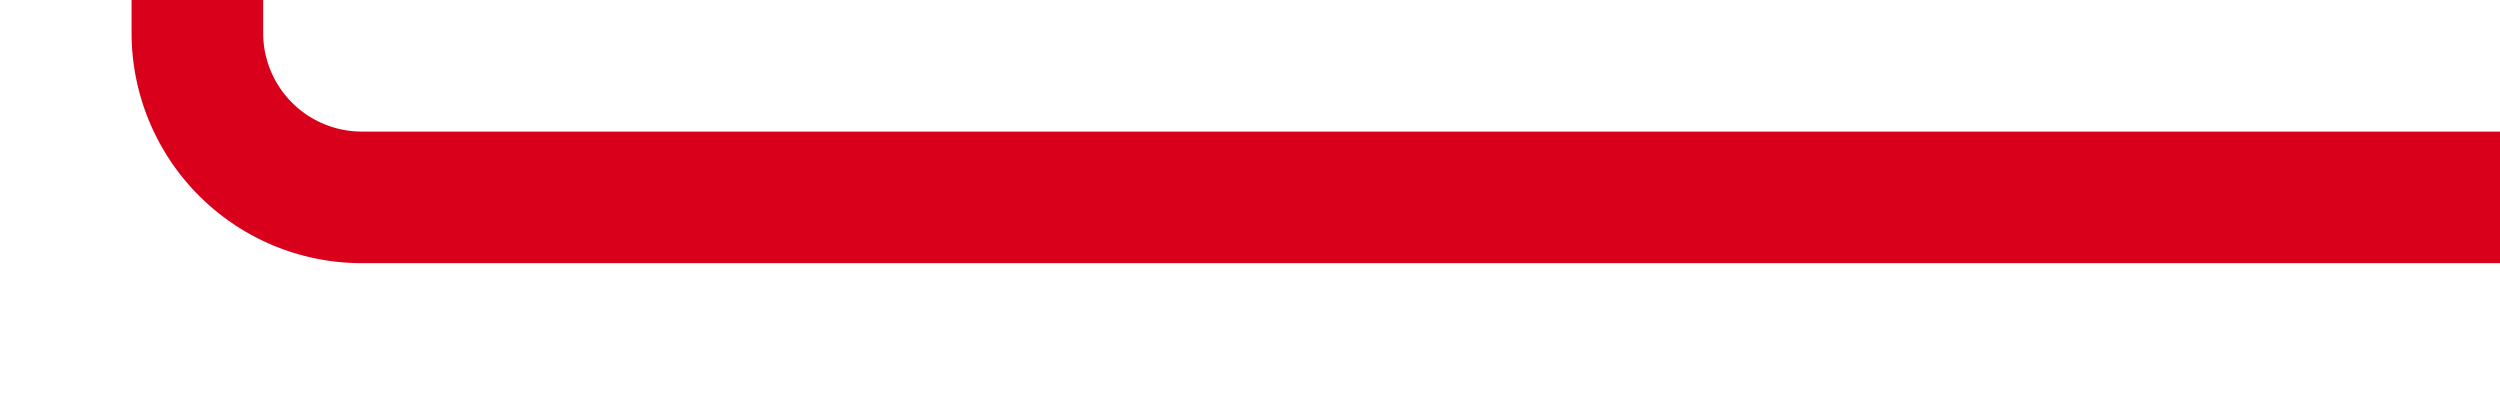﻿<?xml version="1.0" encoding="utf-8"?>
<svg version="1.1" xmlns:xlink="http://www.w3.org/1999/xlink" width="76px" height="12px" preserveAspectRatio="xMinYMid meet" viewBox="562 1066  76 10" xmlns="http://www.w3.org/2000/svg">
  <path d="M 638 1071  L 573 1071  A 5 5 0 0 1 568 1066 L 568 519  A 5 5 0 0 0 563 514 L 507 514  " stroke-width="4" stroke="#d9001b" fill="none" />
  <path d="M 509 503.8  L 499 514  L 509 524.2  L 509 503.8  Z " fill-rule="nonzero" fill="#d9001b" stroke="none" />
</svg>